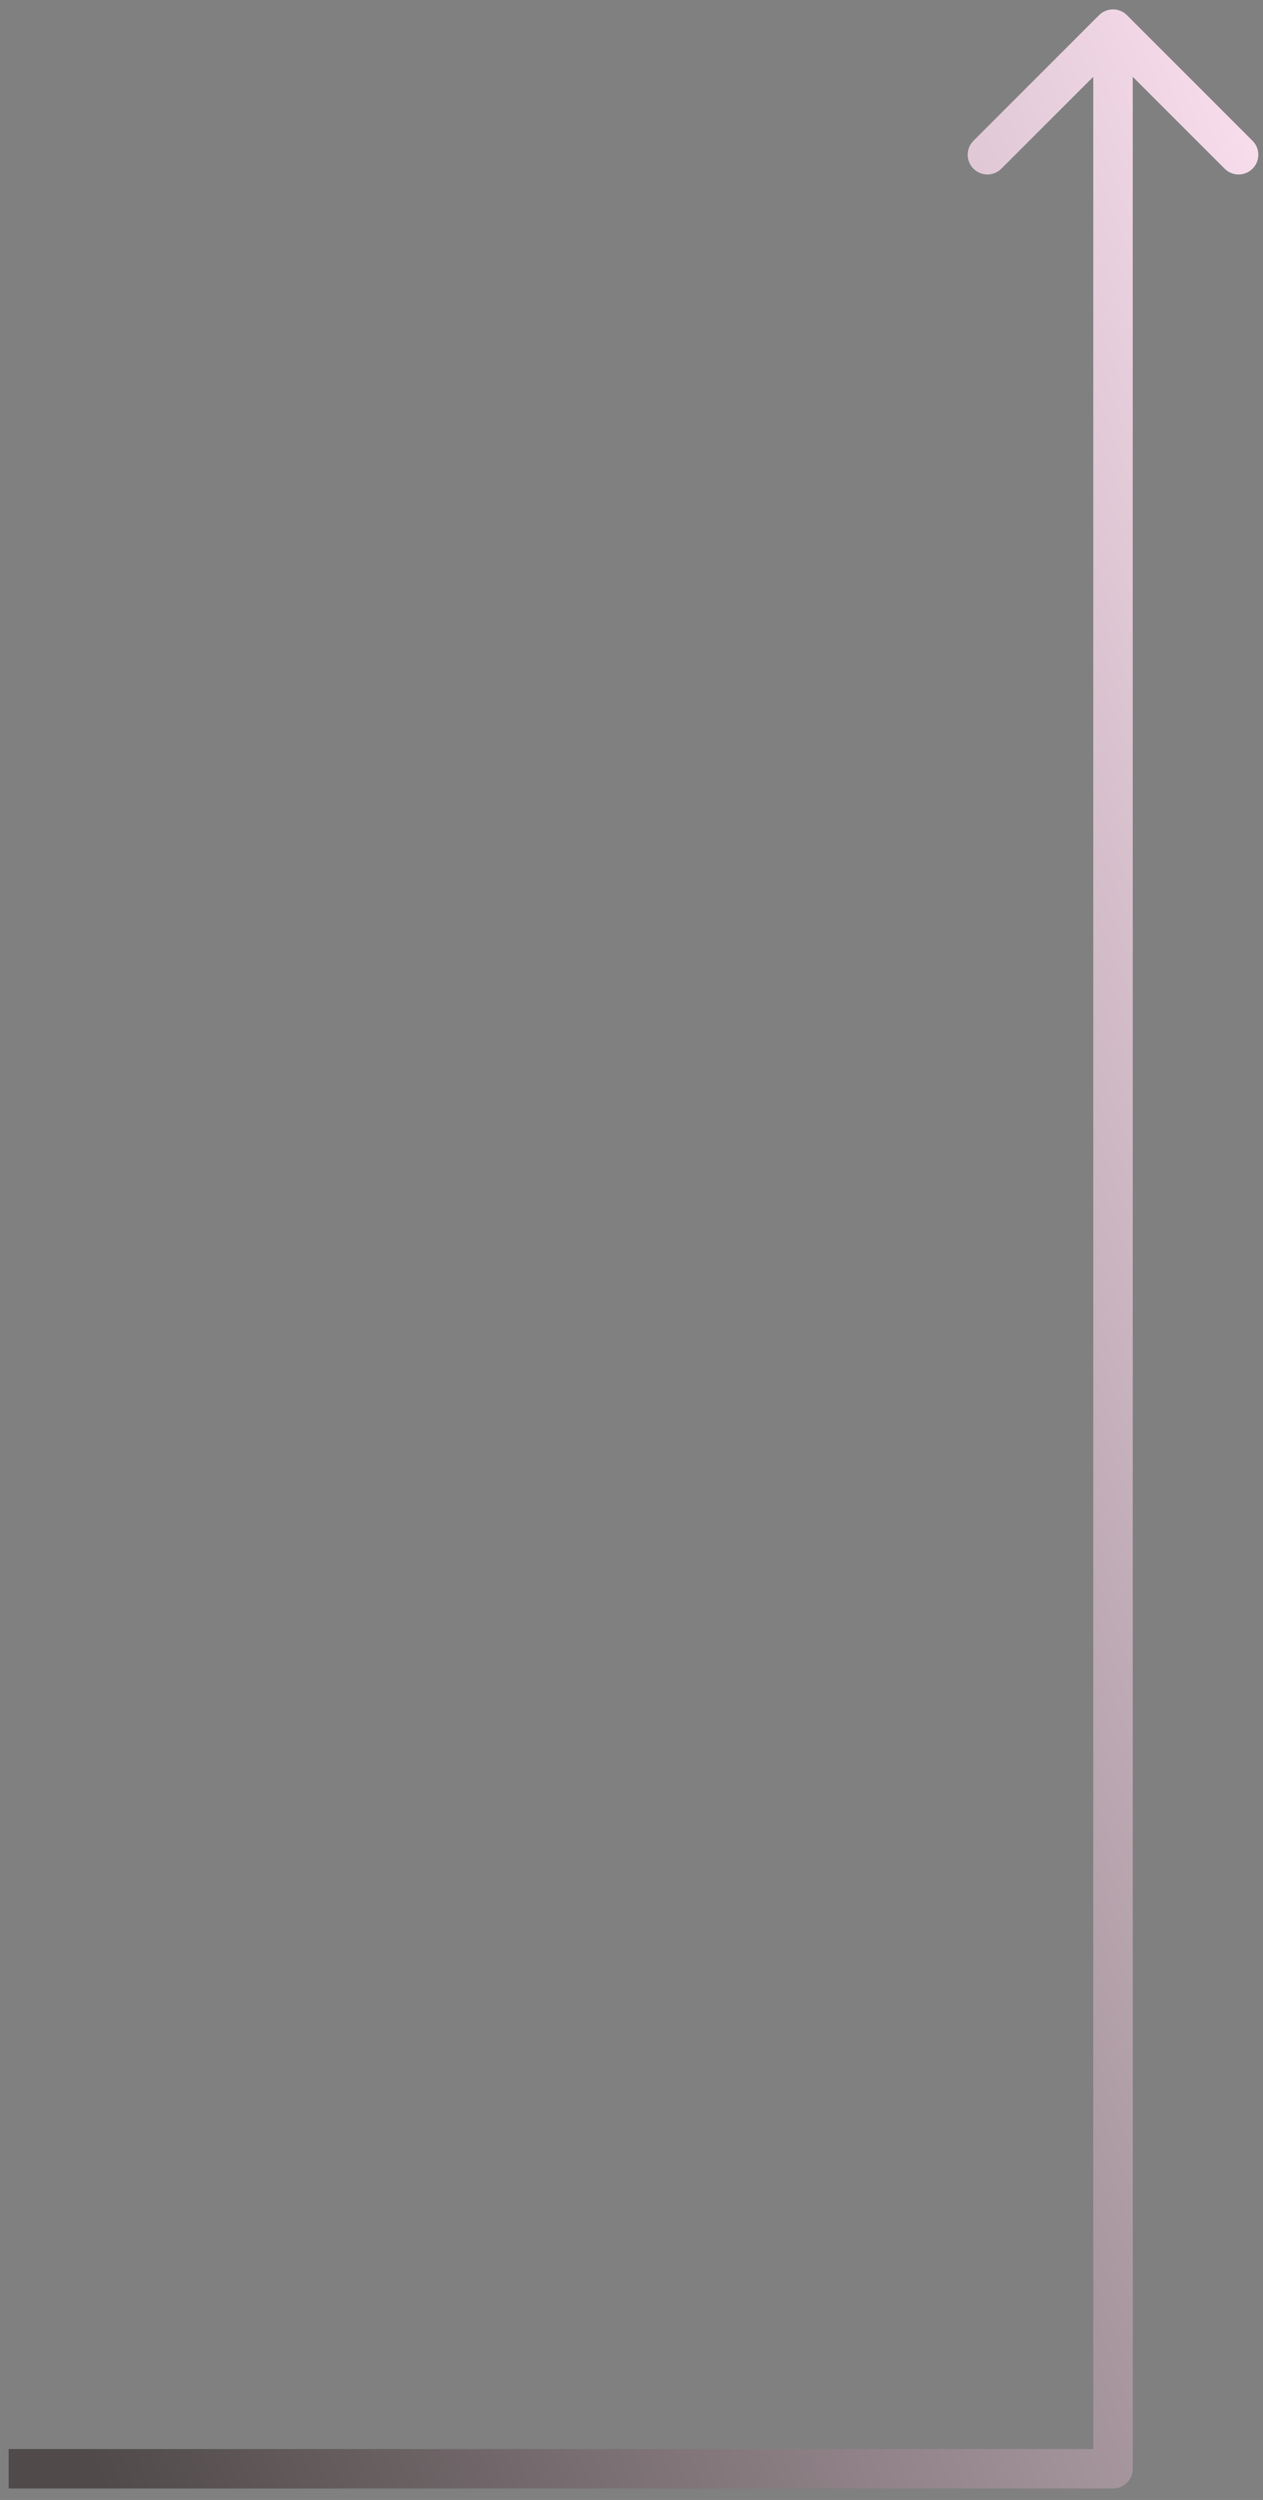 <svg width="96" height="190" viewBox="0 0 96 190" fill="none" xmlns="http://www.w3.org/2000/svg">
<rect x="0" y="0" width="96" height="190" fill="#808080" stroke="none"/>
<path id="Arrow 3" d="M85.659 1.154C85.073 0.568 84.124 0.568 83.538 1.154L73.992 10.7C73.406 11.286 73.406 12.235 73.992 12.821C74.578 13.407 75.527 13.407 76.113 12.821L84.599 4.336L93.084 12.821C93.67 13.407 94.619 13.407 95.205 12.821C95.791 12.235 95.791 11.286 95.205 10.7L85.659 1.154ZM84.599 187.629L84.599 189.129C85.427 189.129 86.099 188.458 86.099 187.629L84.599 187.629ZM83.099 2.214L83.099 187.629L86.099 187.629L86.099 2.214L83.099 2.214ZM84.599 186.129L0.66 186.129L0.66 189.129L84.599 189.129L84.599 186.129Z" fill="url(#paint0_linear_81_617)"/>
<defs>
<linearGradient id="paint0_linear_81_617" x1="98.46" y1="1.043" x2="-42.84" y2="53.755" gradientUnits="userSpaceOnUse">
<stop stop-color="#FFE3F3"/>
<stop offset="1" stop-color="#504A4A"/>
</linearGradient>
</defs>
</svg>
